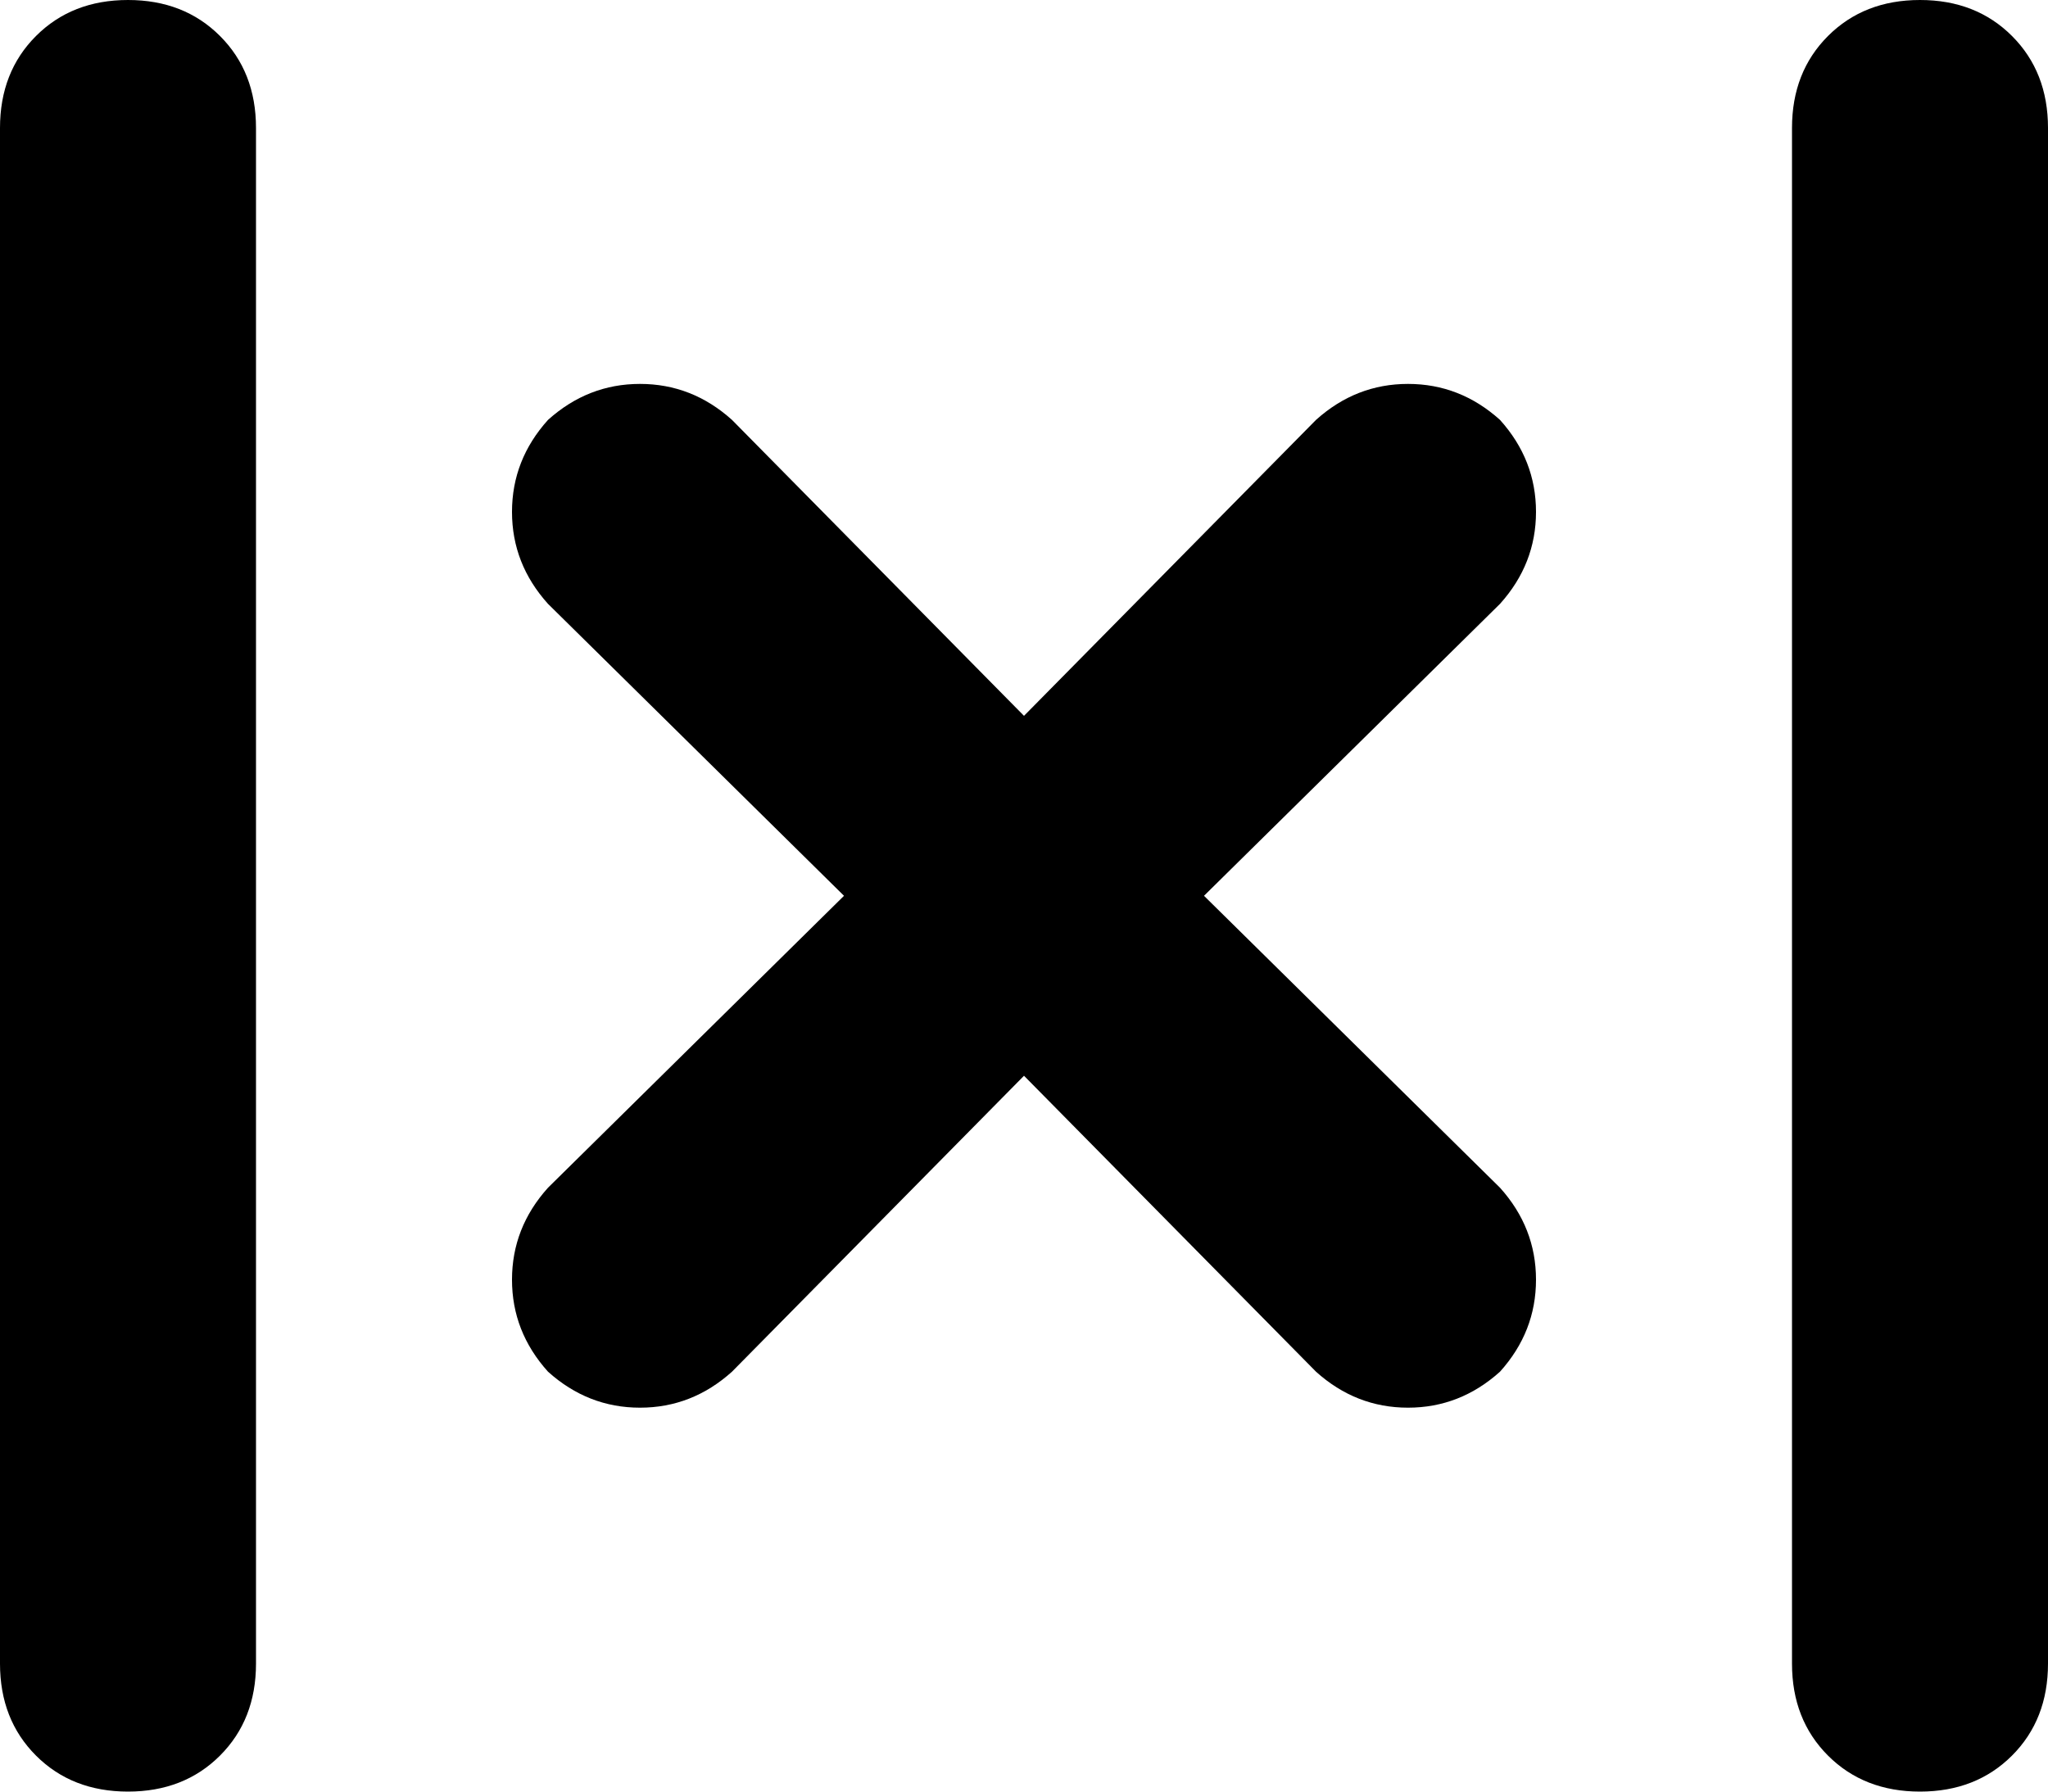 <svg xmlns="http://www.w3.org/2000/svg" viewBox="0 0 512 448">
    <path d="M 32 0 Q 18 0 9 9 L 9 9 Q 0 18 0 32 L 0 416 Q 0 430 9 439 Q 18 448 32 448 Q 46 448 55 439 Q 64 430 64 416 L 64 32 Q 64 18 55 9 Q 46 0 32 0 L 32 0 Z M 183 105 Q 173 96 160 96 L 160 96 Q 147 96 137 105 Q 128 115 128 128 Q 128 141 137 151 L 211 224 L 137 297 Q 128 307 128 320 Q 128 333 137 343 Q 147 352 160 352 Q 173 352 183 343 L 256 269 L 329 343 Q 339 352 352 352 Q 365 352 375 343 Q 384 333 384 320 Q 384 307 375 297 L 301 224 L 375 151 Q 384 141 384 128 Q 384 115 375 105 Q 365 96 352 96 Q 339 96 329 105 L 256 179 L 183 105 L 183 105 Z M 512 32 Q 512 18 503 9 L 503 9 Q 494 0 480 0 Q 466 0 457 9 Q 448 18 448 32 L 448 416 Q 448 430 457 439 Q 466 448 480 448 Q 494 448 503 439 Q 512 430 512 416 L 512 32 L 512 32 Z"/>
</svg>
